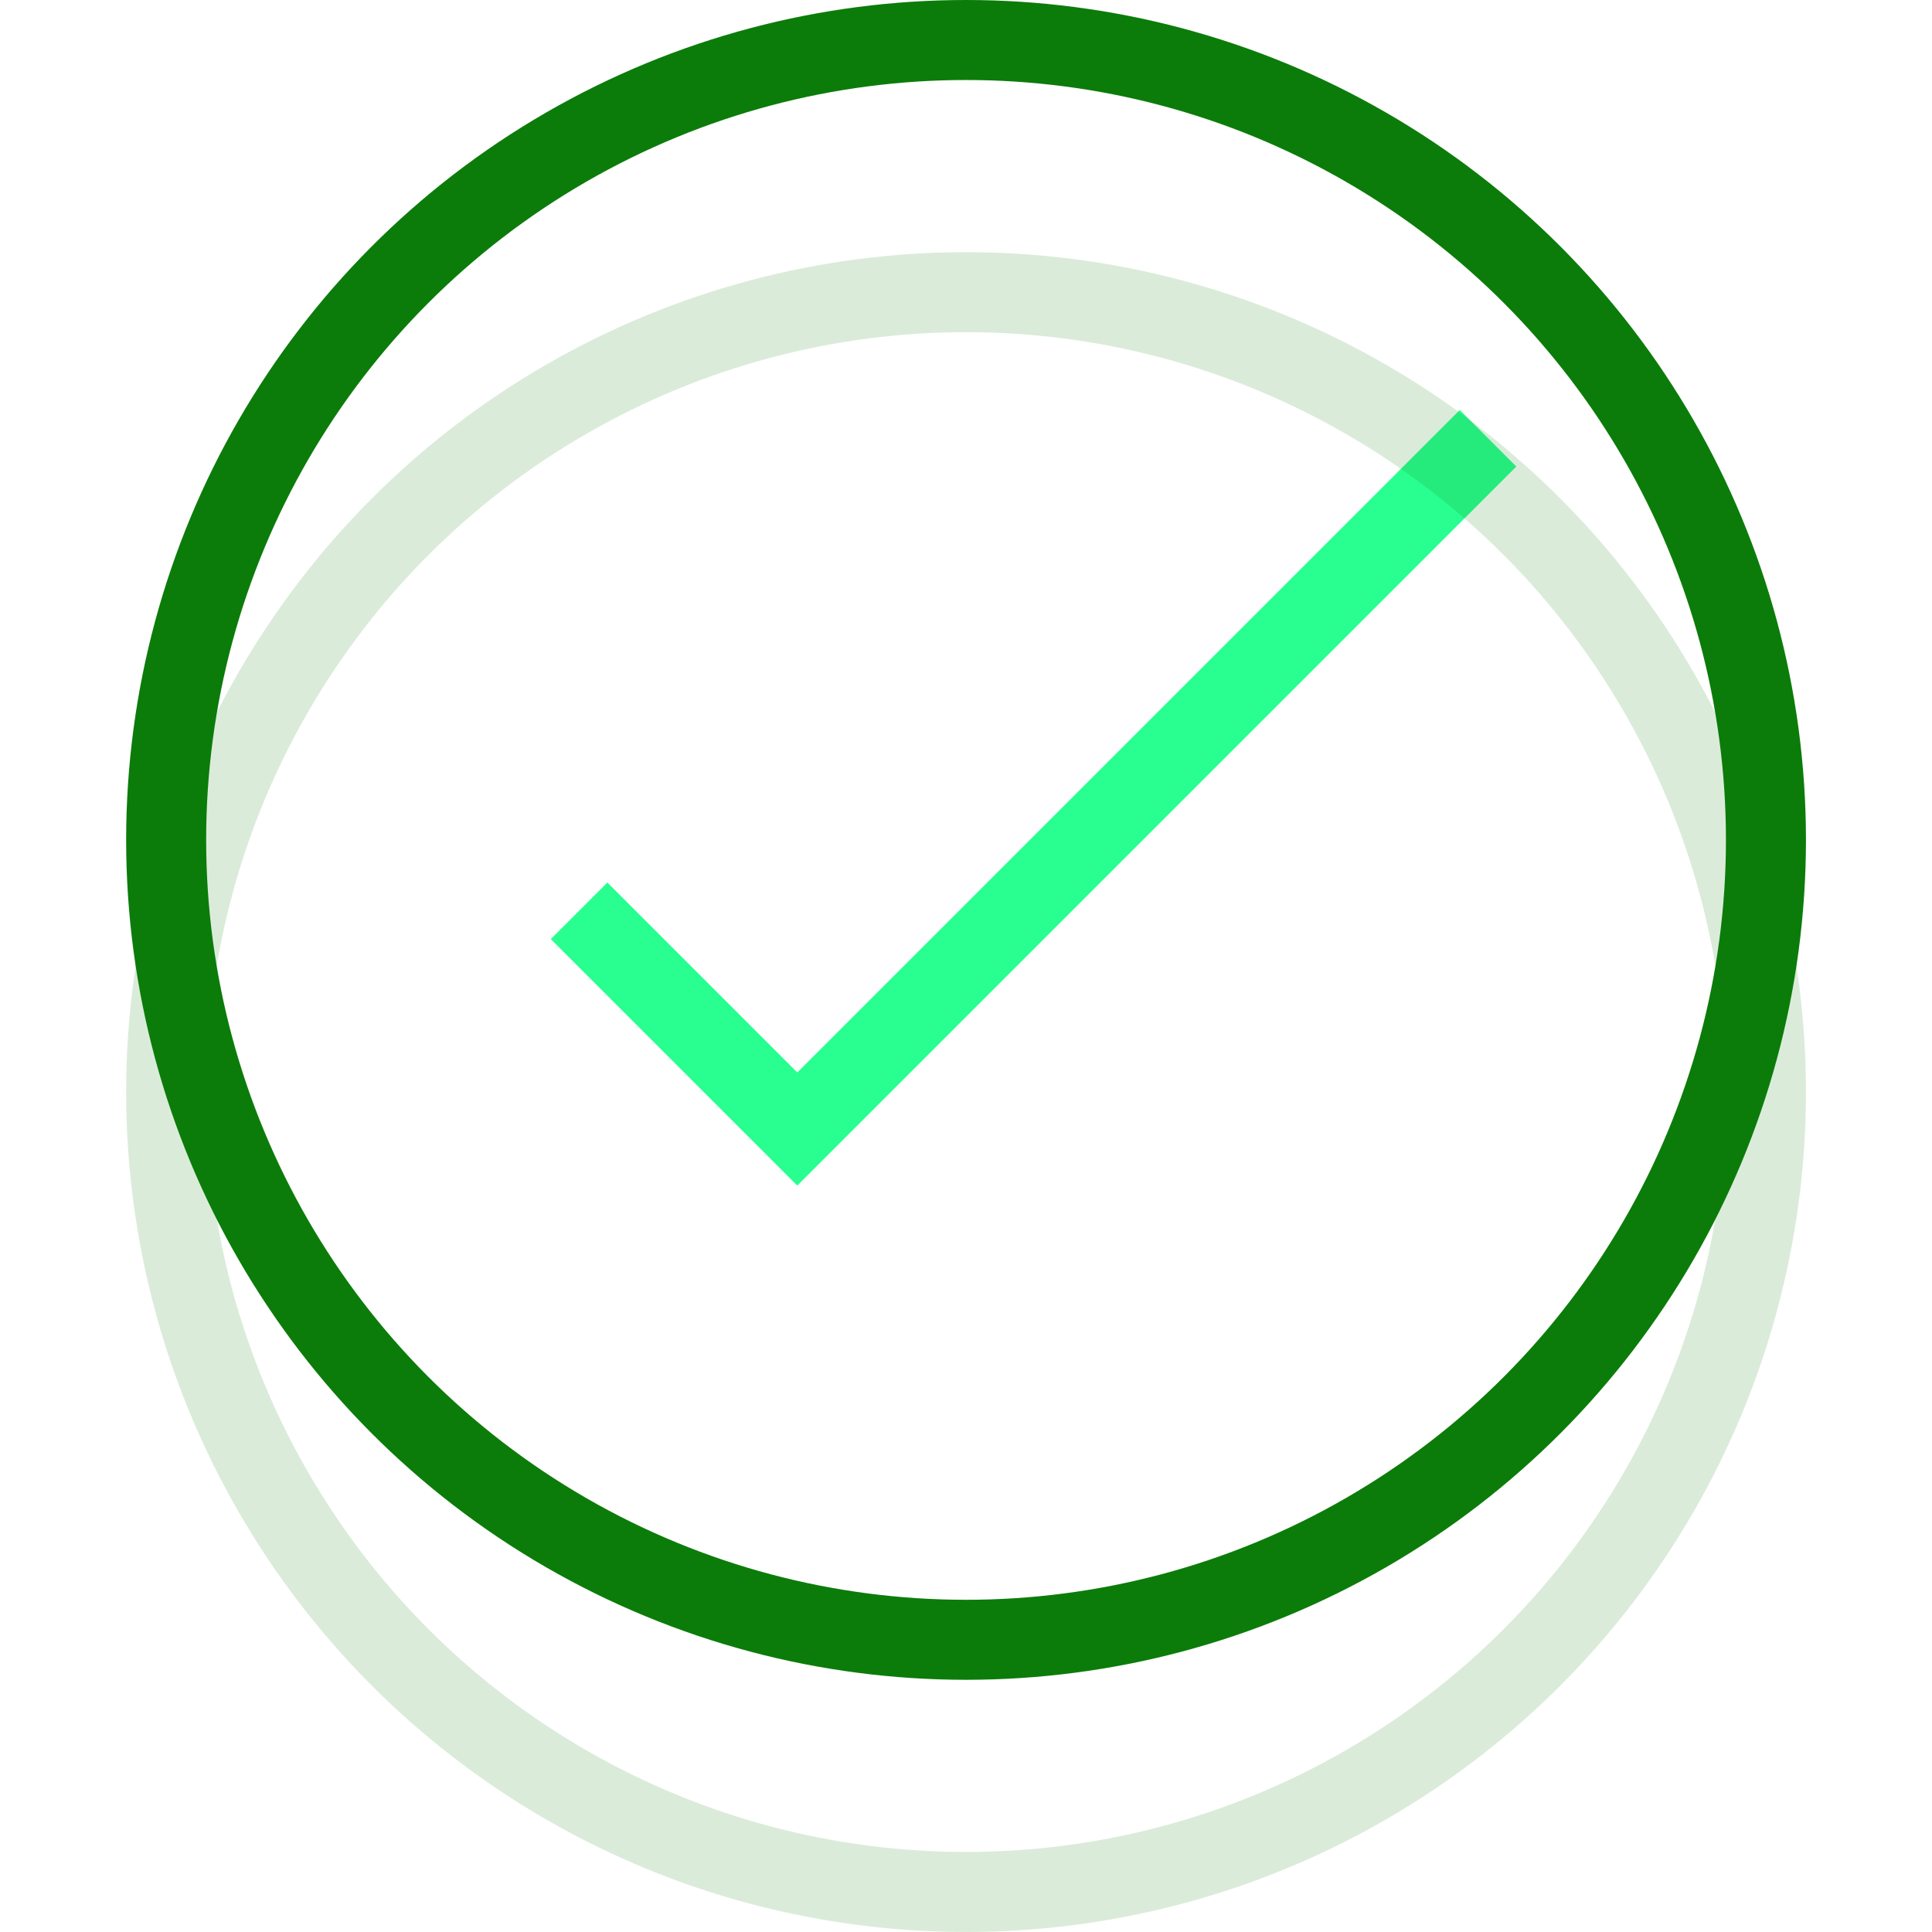 <svg viewBox="-4.73 0 72.44 72.44" xmlns="http://www.w3.org/2000/svg" fill="#000000">
            <g id="SVGRepo_bgCarrier" stroke-width="0"></g>
            <g id="SVGRepo_tracerCarrier" stroke-linecap="round" stroke-linejoin="round"> </g>
            <g id="SVGRepo_iconCarrier">
                <g id="Group_11" data-name="Group 11" transform="translate(-482.502 -412.731)">
                    <path id="Path_25" data-name="Path 25" d="M533.566,429.163l-25.9,25.9-8.182-8.182" fill="none" stroke="#29ff90" stroke-miterlimit="10" stroke-width="3">
                    </path>
                    <g id="Group_9" data-name="Group 9" opacity="0.15">
                        <circle id="Ellipse_17" data-name="Ellipse 17" cx="29.992" cy="29.992" r="29.992" transform="translate(484.002 423.686)" fill="none" stroke="#0b7c09" stroke-linecap="round" stroke-miterlimit="10" stroke-width="3">
                        </circle>
                    </g>
                    <g id="Group_10" data-name="Group 10">
                        <circle id="Ellipse_18" data-name="Ellipse 18" cx="29.992" cy="29.992" r="29.992" transform="translate(484.002 414.231)" fill="none" stroke="#0b7c09" stroke-miterlimit="10" stroke-width="3"></circle>
                    </g>
                </g>
            </g>
        </svg>